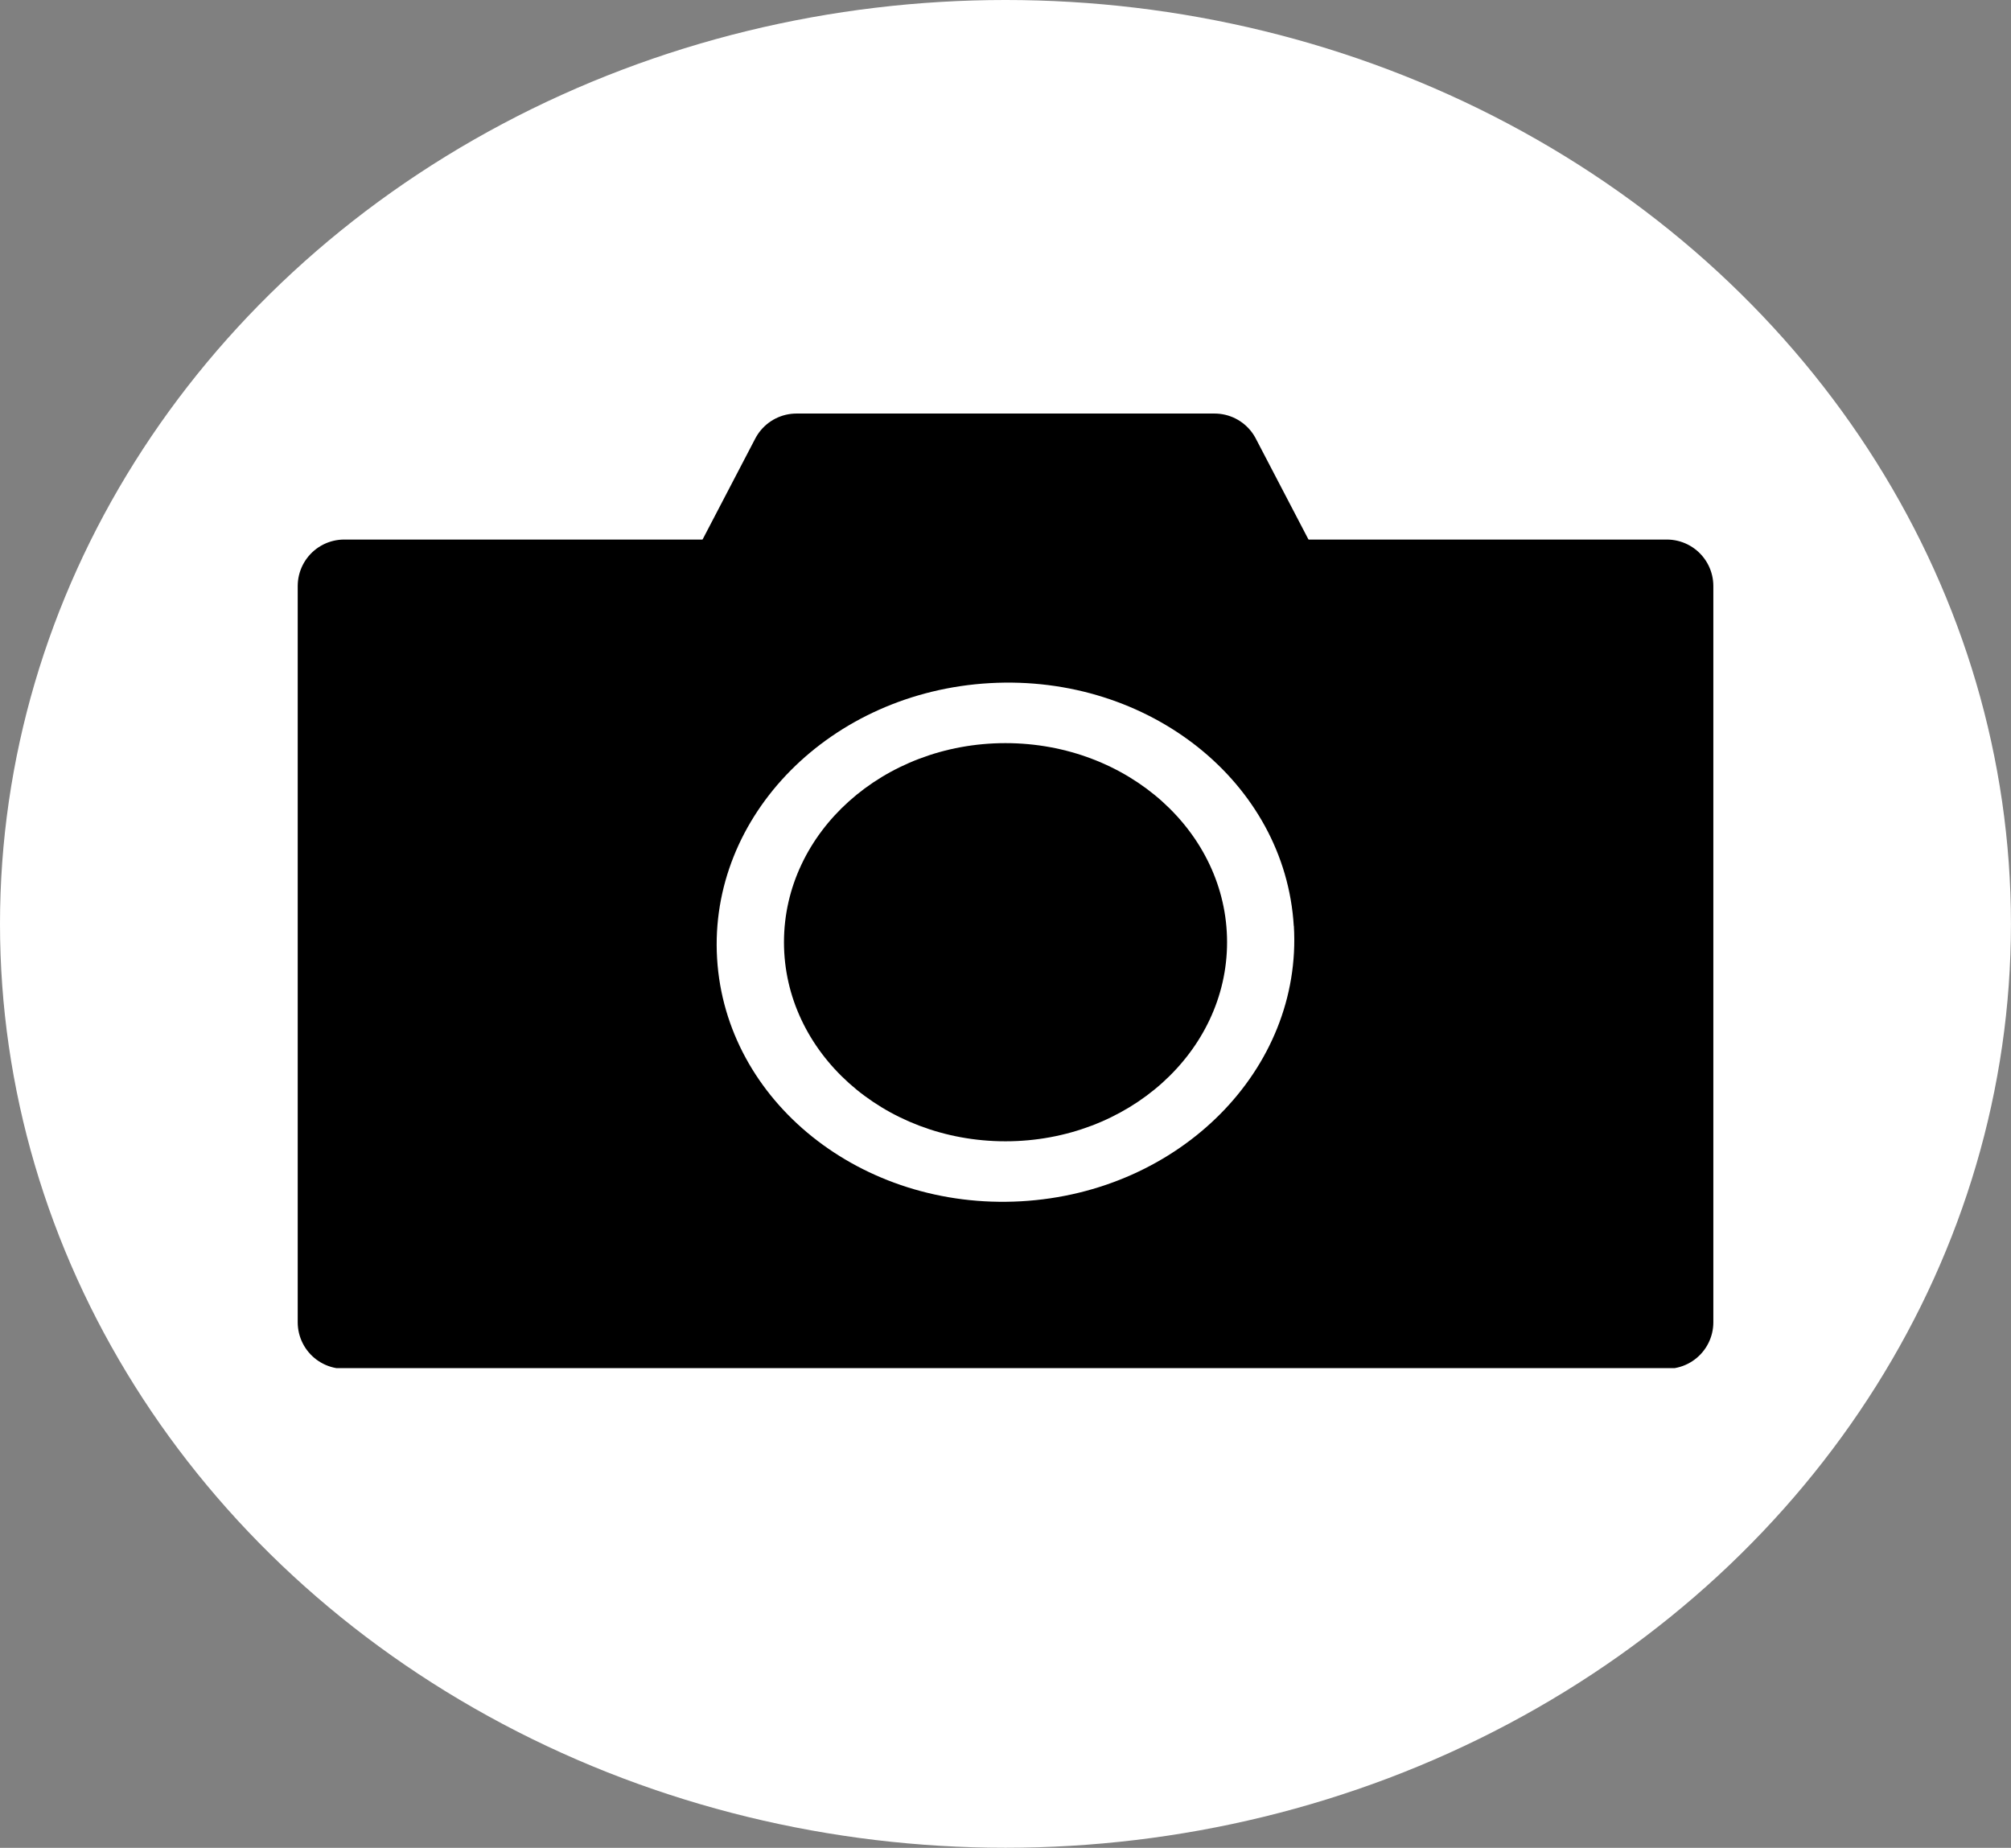 <svg xmlns="http://www.w3.org/2000/svg" xmlns:xlink="http://www.w3.org/1999/xlink" viewBox="0 0 429.07 394.19"><rect x="0" y="0" width="429.07" height="394.19" fill="#808080" stroke="none"/><defs><style>.cls-1,.cls-5{fill:none;}.cls-2{fill:#fff;}.cls-3{clip-path:url(#clip-path);}.cls-4{clip-path:url(#clip-path-2);}.cls-5{stroke:#000;stroke-linecap:round;stroke-linejoin:round;stroke-width:19.84px;}</style><clipPath id="clip-path"><rect class="cls-1" x="63.37" y="88.37" width="302.33" height="203.49"/></clipPath><clipPath id="clip-path-2"><rect class="cls-1" x="63.37" y="88.36" width="302.33" height="203.5"/></clipPath></defs><g id="Layer_2" data-name="Layer 2"><g id="Layer_1-2" data-name="Layer 1"><ellipse class="cls-2" cx="214.53" cy="197.09" rx="214.53" ry="197.09"/><g id="Artwork_4" data-name="Artwork 4"><g class="cls-3"><rect x="73.42" y="125.02" width="282.2" height="157.08"/><g class="cls-4"><rect class="cls-5" x="73.44" y="125.02" width="282.2" height="157.06"/><path class="cls-2" d="M276.06,197.53c1.83,30.54-24.26,56.83-58.23,58.74S154.83,235,153,204.48s24.23-56.83,58.21-58.75,63,21.27,64.83,51.8"/><path d="M261.81,201c0,23.45-21.18,42.47-47.28,42.47s-47.26-19-47.26-42.47,21.15-42.47,47.26-42.47,47.28,19,47.28,42.47"/><polygon points="273.17 125.02 155.91 125.02 169.94 98.14 259.14 98.14 273.17 125.02"/><polygon class="cls-5" points="273.17 125.02 155.91 125.02 169.94 98.14 259.14 98.14 273.17 125.02"/></g></g></g></g></g></svg>